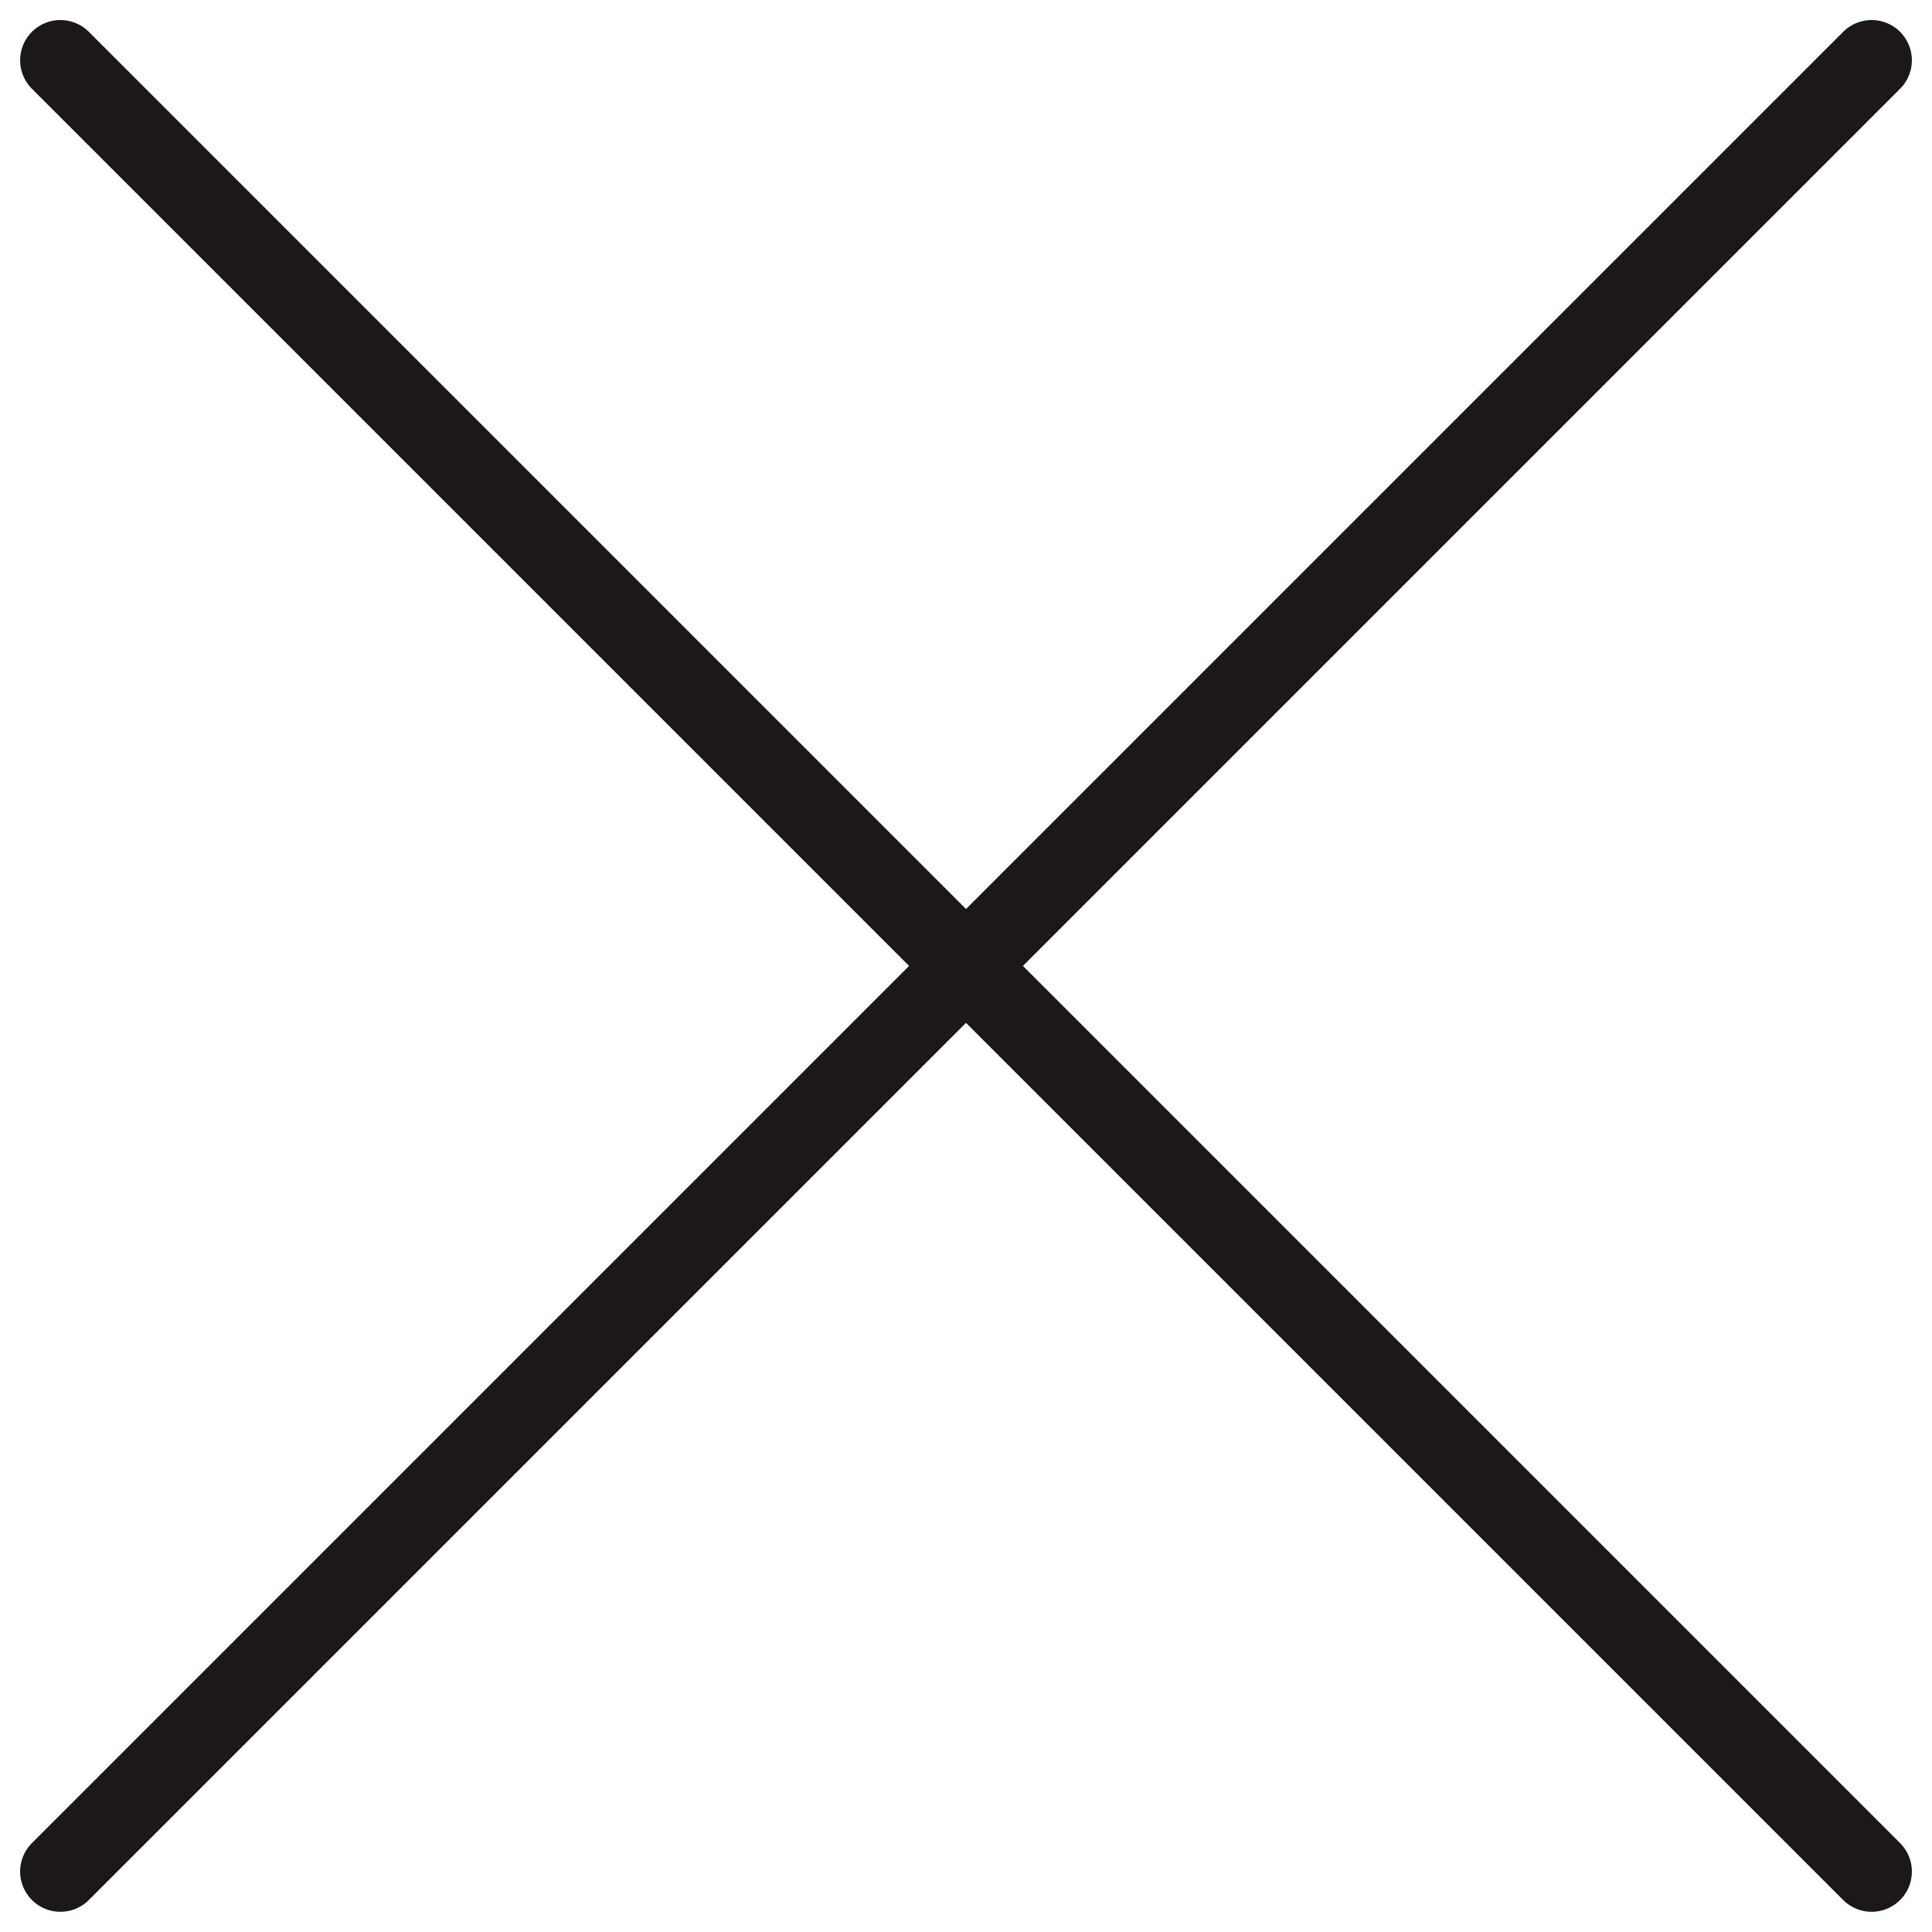 <svg width="100%" height="100%" viewBox="0 0 24 24" fill="none" xmlns="http://www.w3.org/2000/svg">
<path d="M0.75 23.249L23.25 0.749" stroke="#1C1719" stroke-linecap="round" stroke-linejoin="round"/>
<path d="M23.25 23.249L0.75 0.749" stroke="#1C1719" stroke-linecap="round" stroke-linejoin="round"/>
</svg>
